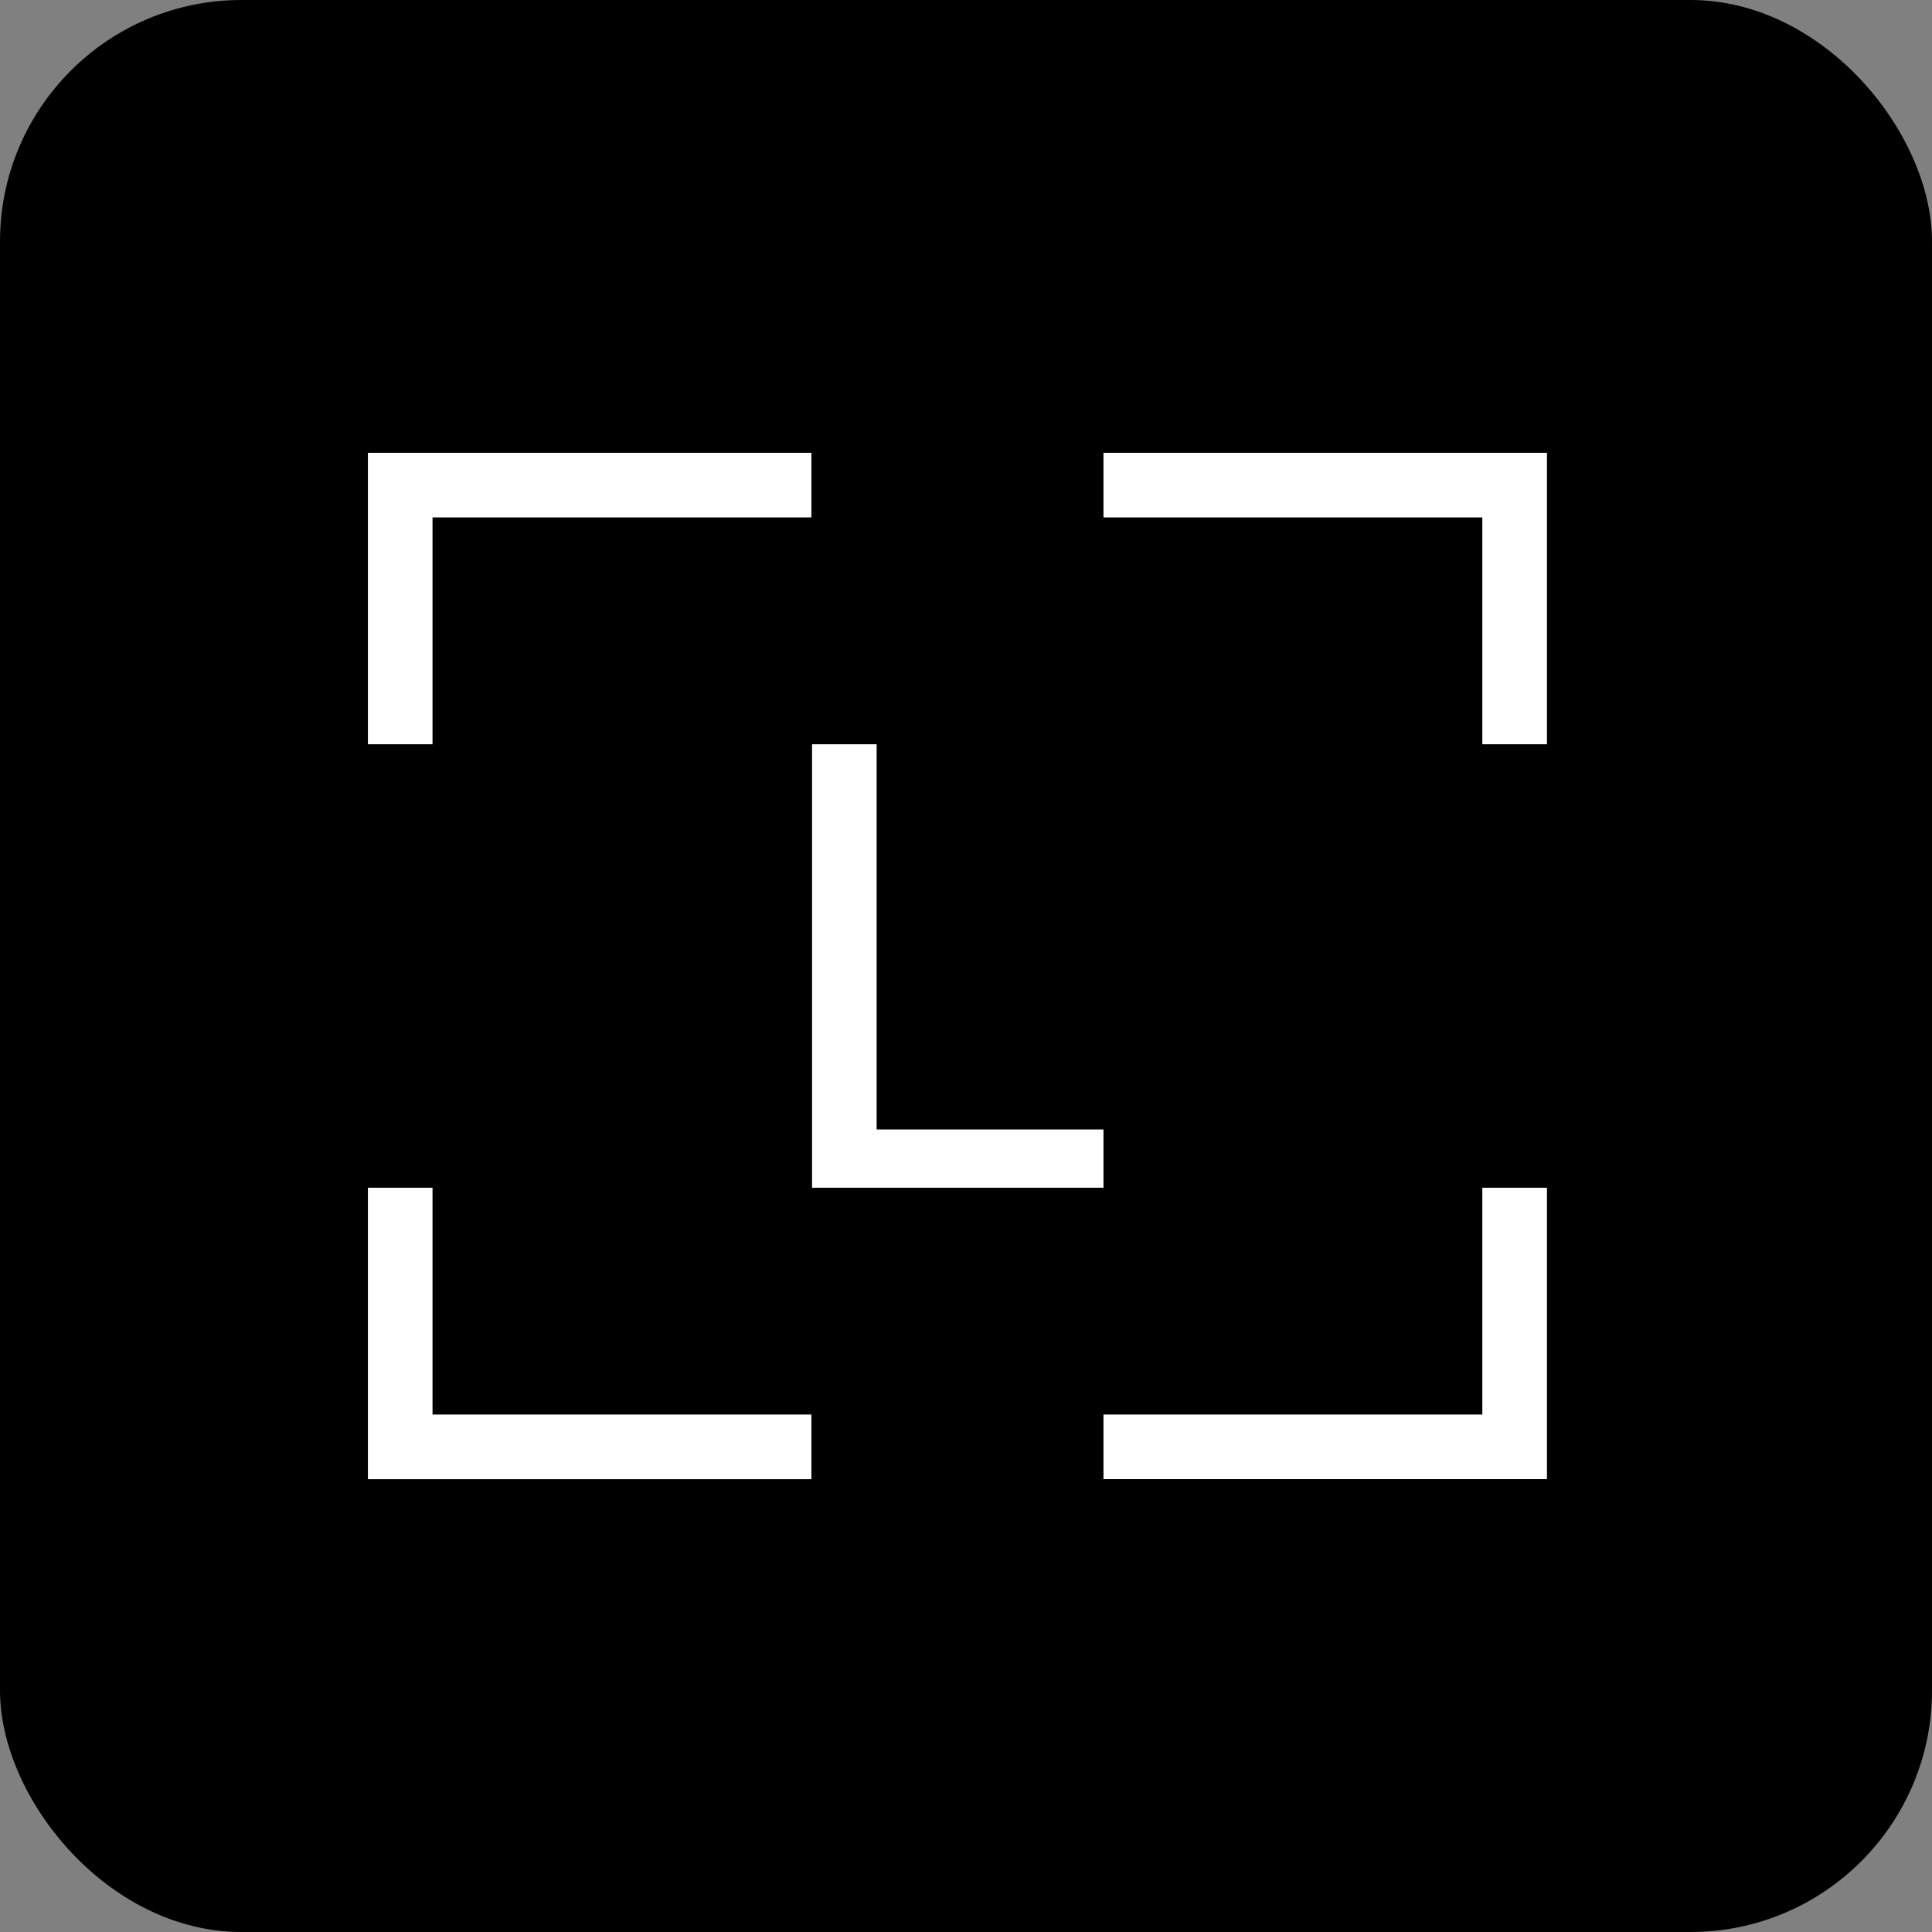<svg width="64" height="64" viewBox="0 0 64 64" fill="none" xmlns="http://www.w3.org/2000/svg">
<rect x="0" y="0" width="64" height="64" fill="#808080" stroke="none"/>
<rect width="64" height="64" rx="8" fill="black"/>
<g clip-path="url(#clip0_2875_636)">
<path d="M12.188 39.346V49H26.879V46.859H14.328V39.346H12.188ZM49.104 39.346V46.859H36.554V48.999H51.245V39.346H49.104ZM26.9 24.654V39.345H36.554V37.415H29.04V24.654H26.9ZM12.188 15V24.654H14.328V17.14H26.879V15H12.188ZM36.554 15V17.14H49.104V24.654H51.245V15H36.554Z" fill="white"/>
</g>
<defs>
<clipPath id="clip0_2875_636">
<rect width="39.312" height="34" fill="white" transform="translate(12.188 15)"/>
</clipPath>
</defs>
</svg>
